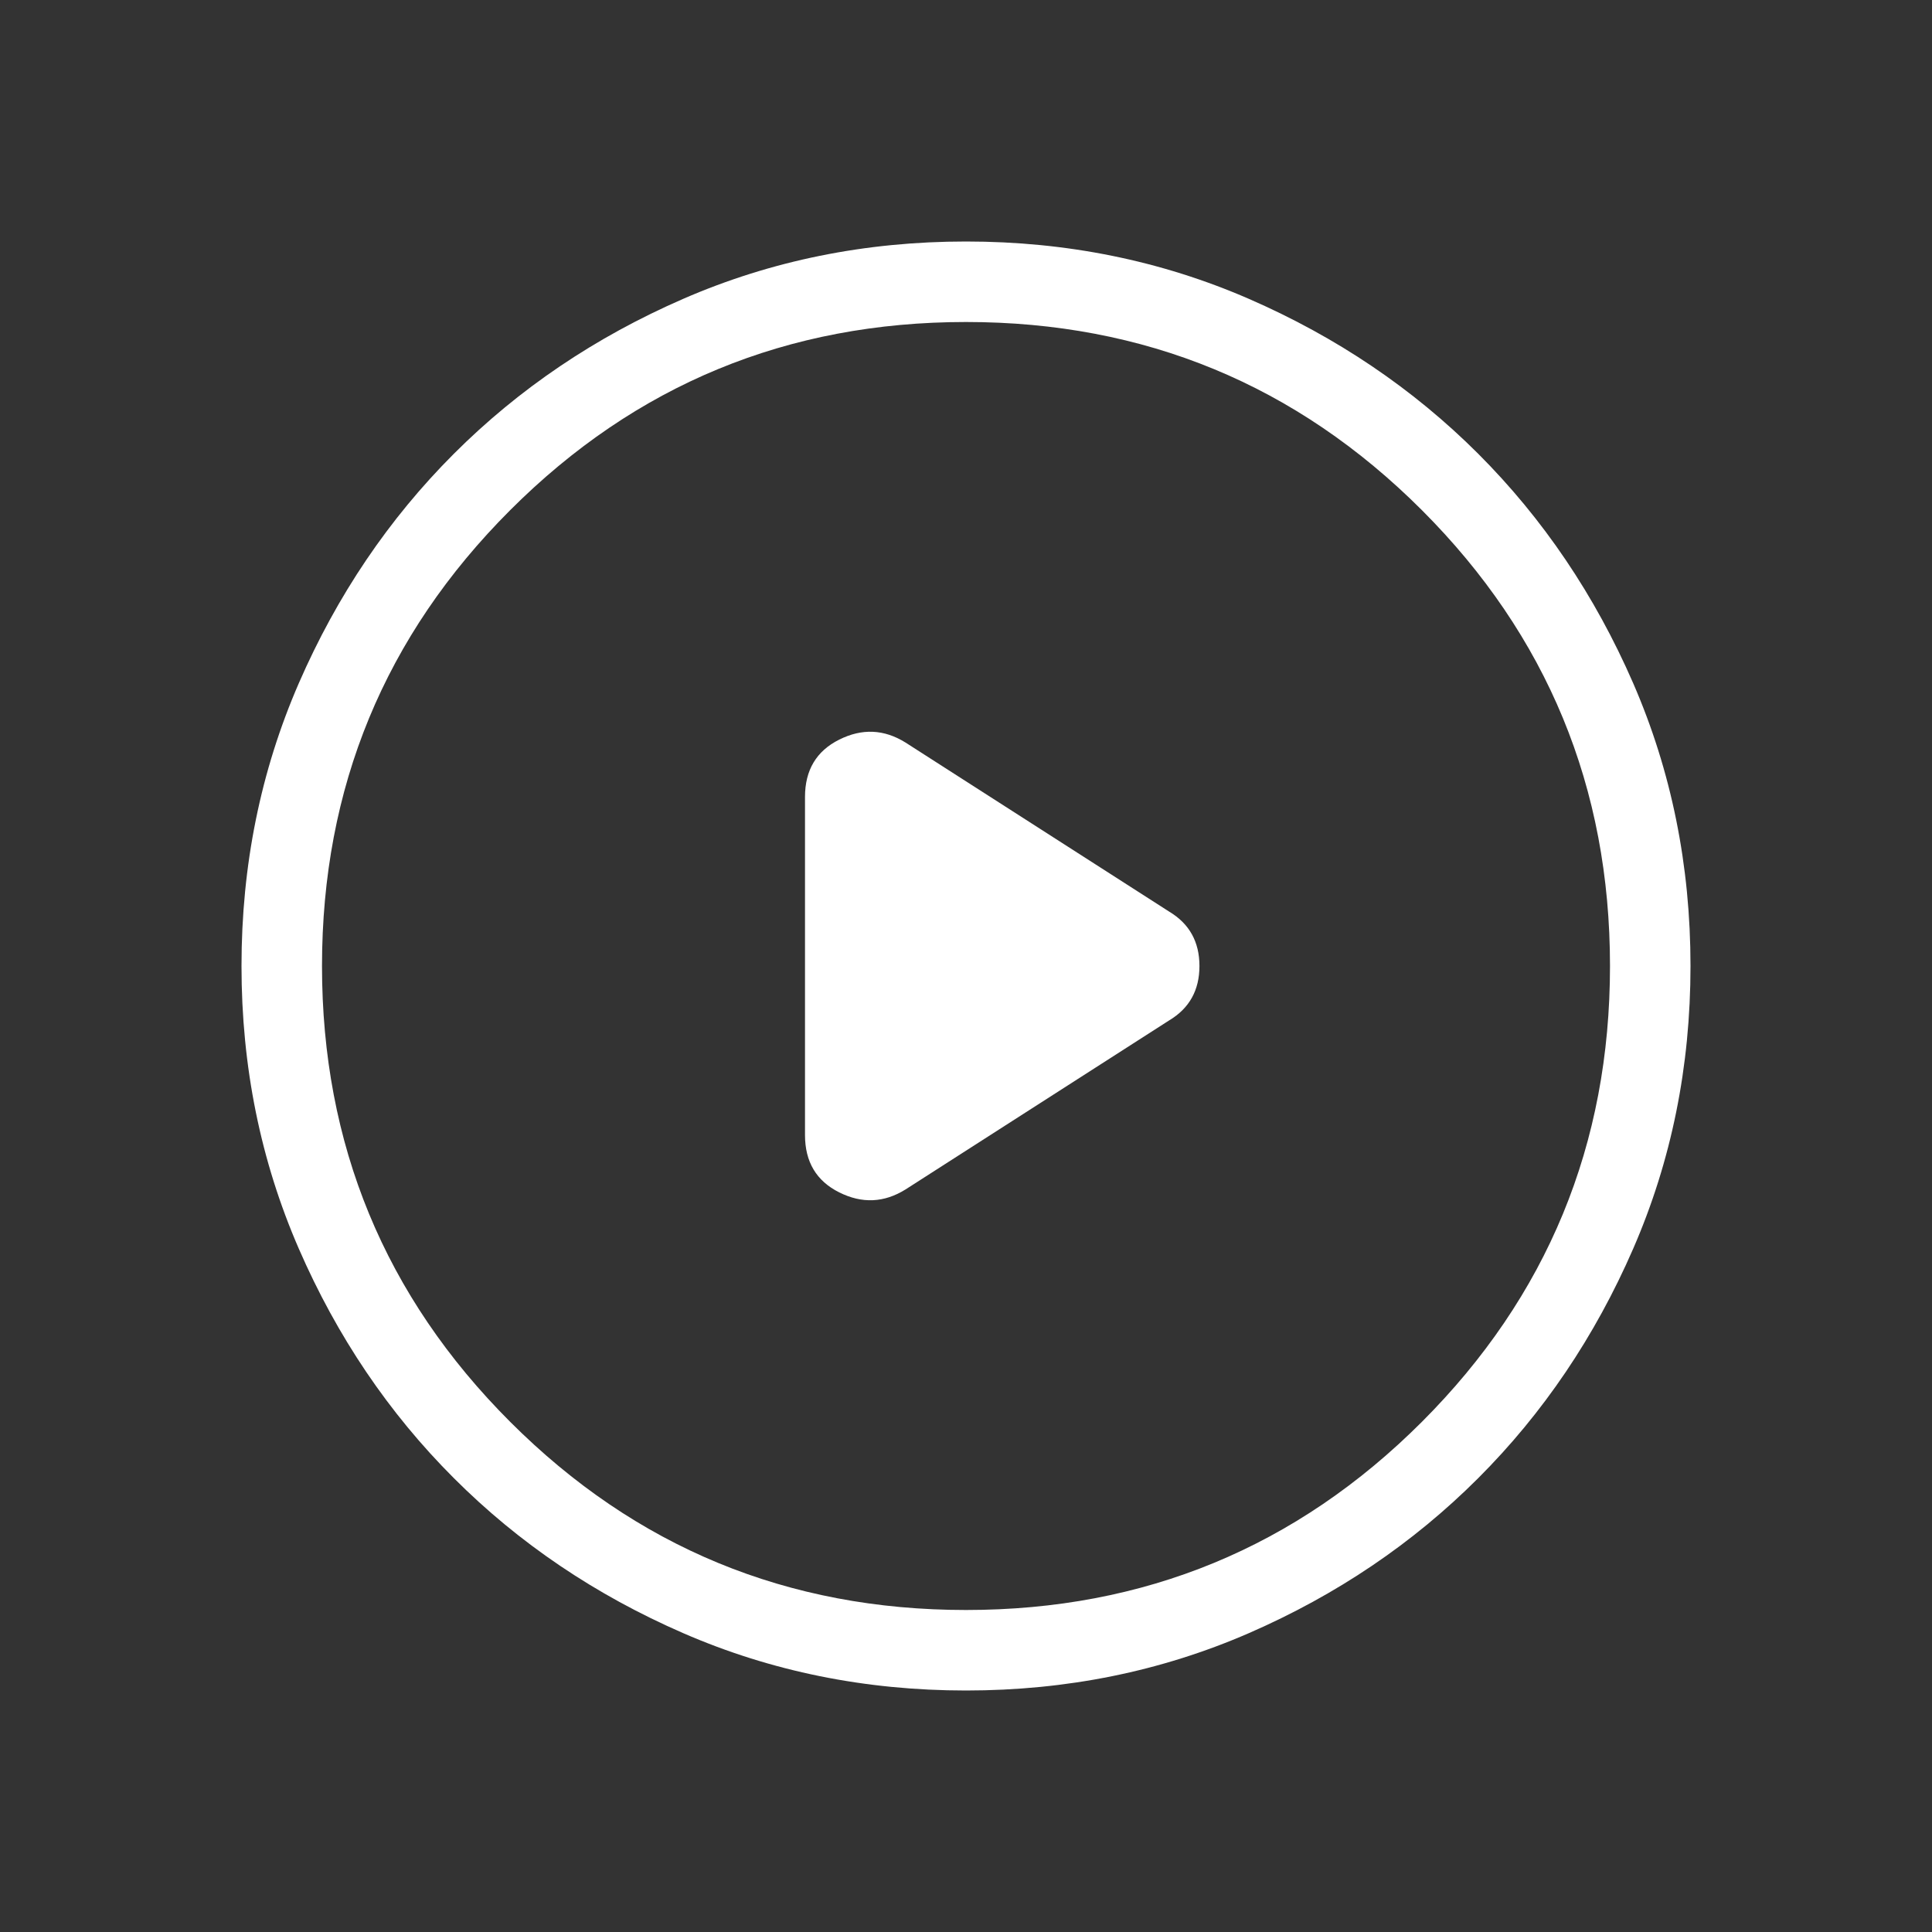 <svg width="96" height="96" viewBox="0 0 96 96" fill="none" xmlns="http://www.w3.org/2000/svg">
<rect x="0" y="0" width="96" height="96" fill="#333333" stroke="none"/>
<mask id="mask0_35_1286" style="mask-type:alpha" maskUnits="userSpaceOnUse" x="0" y="0" width="96" height="96">
<rect width="96" height="96" fill="#D9D9D9"/>
</mask>
<g mask="url(#mask0_35_1286)">
<path d="M40 39.6V56.4C40 57.733 40.567 58.683 41.7 59.248C42.833 59.816 43.933 59.767 45 59.1L58.1 50.7C59.1 50.1 59.6 49.2 59.6 48C59.6 46.8 59.1 45.9 58.1 45.3L45 36.9C43.933 36.233 42.833 36.184 41.7 36.752C40.567 37.317 40 38.267 40 39.6ZM48 84C43 84 38.317 83.051 33.952 81.152C29.584 79.251 25.784 76.683 22.552 73.448C19.317 70.216 16.749 66.416 14.848 62.048C12.949 57.683 12 53 12 48C12 43 12.949 38.316 14.848 33.948C16.749 29.583 19.317 25.783 22.552 22.548C25.784 19.316 29.584 16.749 33.952 14.848C38.317 12.949 43 12 48 12C53 12 57.684 12.949 62.052 14.848C66.417 16.749 70.217 19.316 73.452 22.548C76.684 25.783 79.251 29.583 81.152 33.948C83.051 38.316 84 43 84 48C84 53 83.051 57.683 81.152 62.048C79.251 66.416 76.684 70.216 73.452 73.448C70.217 76.683 66.417 79.251 62.052 81.152C57.684 83.051 53 84 48 84ZM48 80C56.867 80 64.417 76.884 70.652 70.652C76.884 64.417 80 56.867 80 48C80 39.133 76.884 31.583 70.652 25.348C64.417 19.116 56.867 16 48 16C39.133 16 31.584 19.116 25.352 25.348C19.117 31.583 16 39.133 16 48C16 56.867 19.117 64.417 25.352 70.652C31.584 76.884 39.133 80 48 80Z" fill="white"/>
</g>
</svg>
